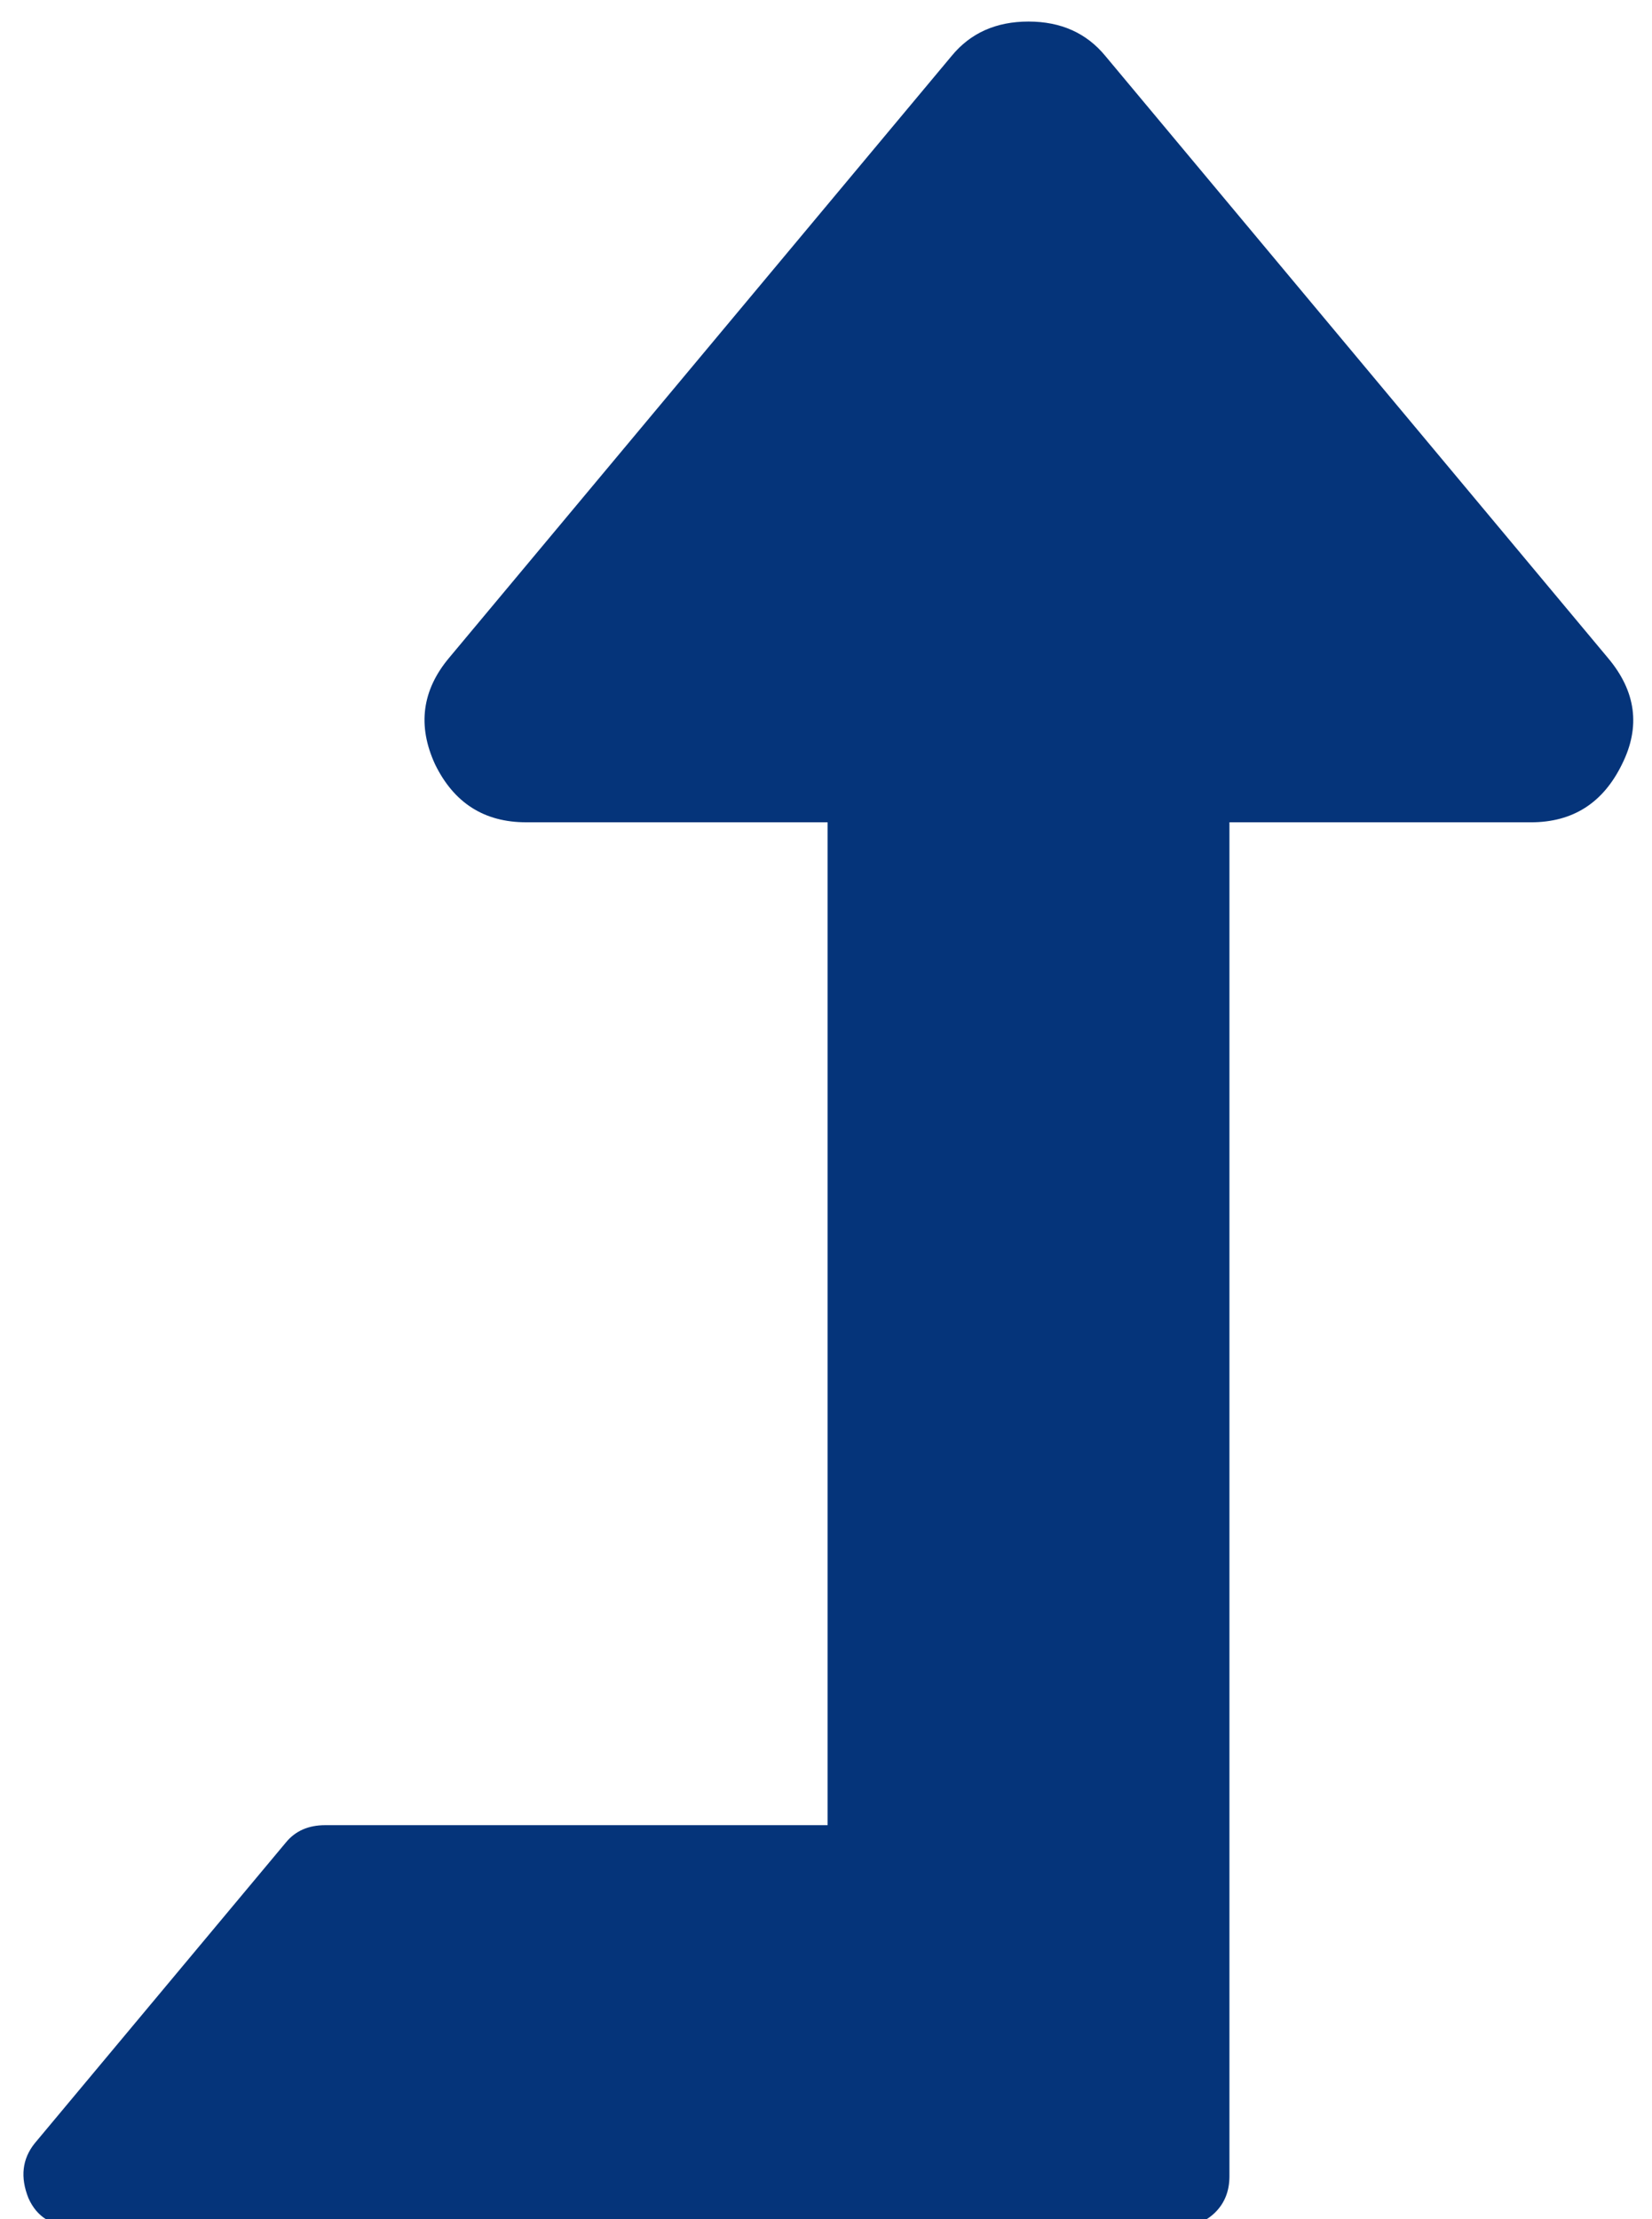 <?xml version="1.0" encoding="UTF-8" standalone="no"?>
<!DOCTYPE svg PUBLIC "-//W3C//DTD SVG 1.1//EN" "http://www.w3.org/Graphics/SVG/1.1/DTD/svg11.dtd">
<svg width="100%" height="100%" viewBox="0 0 70 94" version="1.1" xmlns="http://www.w3.org/2000/svg" xmlns:xlink="http://www.w3.org/1999/xlink" xml:space="preserve" xmlns:serif="http://www.serif.com/" style="fill-rule:evenodd;clip-rule:evenodd;stroke-linejoin:round;stroke-miterlimit:2;">
    <g transform="matrix(1,0,0,1,-9555,-1401)">
        <g transform="matrix(1,0,0,0.884,322,200)">
            <g transform="matrix(0.233,0,0,0.263,9221.3,1359.63)">
                <path d="M342.602,115.914L251.24,6.28C247.812,2.096 243.144,0 237.254,0C231.355,0 226.69,2.093 223.264,6.28L131.901,115.914C126.954,121.819 126.099,128.285 129.333,135.328C132.76,142.372 138.284,145.894 145.895,145.894L200.716,145.894L200.716,328.617L109.353,328.617C106.307,328.617 103.927,329.665 102.214,331.759L56.531,386.575C54.247,389.429 53.868,392.765 55.388,396.571C56.913,400.004 59.671,401.711 63.67,401.711L264.665,401.711C267.335,401.711 269.518,400.859 271.232,399.149C272.943,397.434 273.798,395.248 273.798,392.578L273.798,145.897L328.617,145.897C336.232,145.897 341.748,142.376 345.18,135.331C348.604,128.481 347.745,122.009 342.602,115.914Z" style="fill:rgb(5,52,122);fill-rule:nonzero;"/>
            </g>
        </g>
    </g>
</svg>

